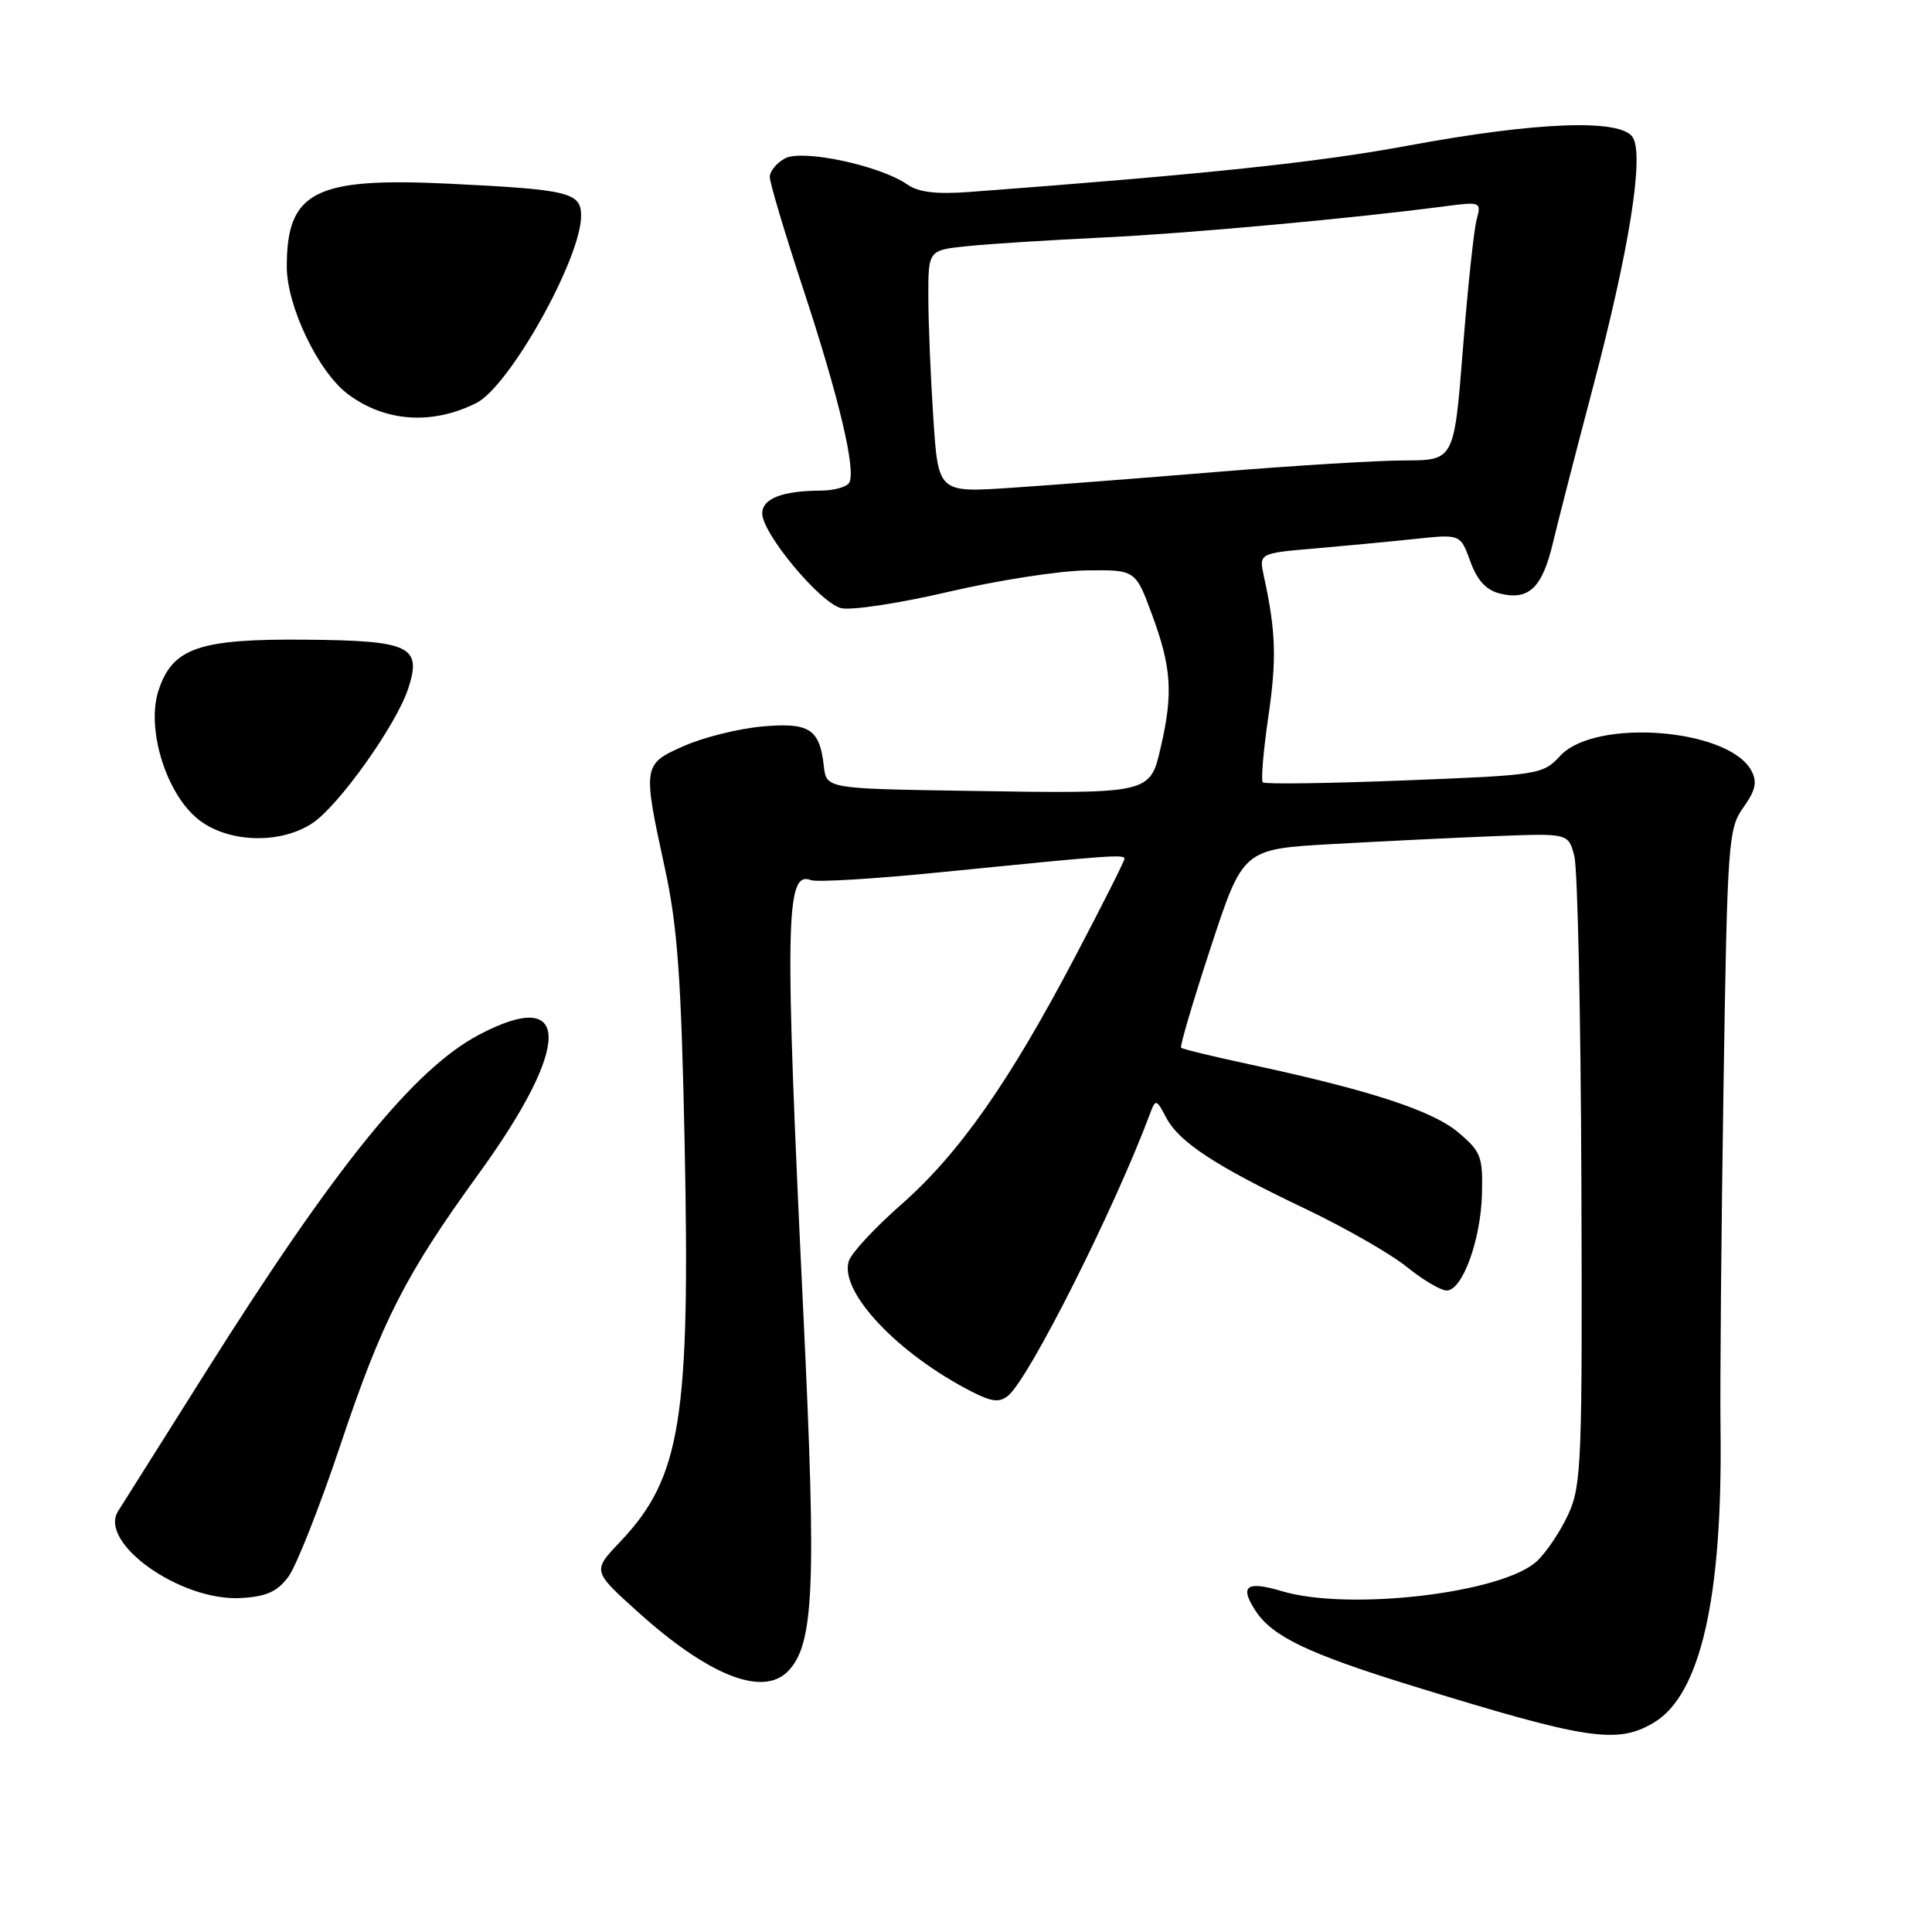 <?xml version="1.0" encoding="UTF-8" standalone="no"?>
<!DOCTYPE svg PUBLIC "-//W3C//DTD SVG 1.1//EN" "http://www.w3.org/Graphics/SVG/1.1/DTD/svg11.dtd" >
<svg xmlns="http://www.w3.org/2000/svg" xmlns:xlink="http://www.w3.org/1999/xlink" version="1.1" viewBox="0 0 256 256">
 <g >
 <path fill="currentColor"
d=" M 219.12 228.27 C 225.32 224.61 228.26 211.72 227.98 189.50 C 227.90 183.45 228.08 163.07 228.37 144.22 C 228.88 111.47 229.00 109.81 231.00 107.00 C 232.63 104.71 232.87 103.62 232.06 102.11 C 229.07 96.52 211.38 95.14 206.75 100.14 C 204.43 102.64 203.99 102.71 186.09 103.41 C 176.03 103.81 167.59 103.92 167.33 103.67 C 167.07 103.41 167.40 99.52 168.05 95.04 C 169.18 87.35 169.07 83.71 167.48 76.40 C 166.81 73.31 166.81 73.31 174.16 72.68 C 178.20 72.33 184.20 71.76 187.51 71.41 C 193.51 70.77 193.51 70.77 194.82 74.38 C 195.73 76.89 196.92 78.19 198.72 78.64 C 202.57 79.61 204.36 77.91 205.78 71.90 C 206.49 68.93 208.85 59.73 211.04 51.46 C 215.88 33.13 217.88 20.62 216.35 18.20 C 214.77 15.71 203.62 16.13 186.50 19.31 C 174.57 21.52 159.86 23.08 128.40 25.44 C 124.07 25.76 121.70 25.48 120.23 24.45 C 116.66 21.95 106.35 19.74 104.03 20.98 C 102.91 21.58 102.00 22.69 102.00 23.45 C 102.00 24.22 103.98 30.84 106.39 38.17 C 111.20 52.75 113.48 62.41 112.51 63.99 C 112.16 64.54 110.45 65.01 108.69 65.01 C 103.65 65.04 101.00 66.07 101.00 68.03 C 101.00 70.69 108.65 79.87 111.44 80.58 C 112.78 80.91 119.19 79.94 125.68 78.42 C 132.18 76.90 140.42 75.62 143.98 75.58 C 150.46 75.50 150.46 75.50 152.67 81.50 C 155.23 88.43 155.45 91.88 153.83 98.91 C 152.37 105.24 152.62 105.18 128.00 104.79 C 109.50 104.50 109.50 104.50 109.16 101.50 C 108.60 96.56 107.24 95.70 100.92 96.27 C 97.81 96.56 93.19 97.71 90.64 98.84 C 85.16 101.26 85.14 101.42 88.09 115.00 C 89.77 122.74 90.26 129.44 90.71 151.14 C 91.48 188.16 90.24 195.80 82.14 204.33 C 78.50 208.16 78.50 208.16 84.50 213.57 C 93.84 221.99 101.00 224.85 104.36 221.50 C 107.86 217.99 108.20 210.51 106.46 174.28 C 103.95 121.92 104.07 115.32 107.45 116.62 C 108.23 116.92 115.99 116.45 124.68 115.57 C 147.12 113.32 149.00 113.18 149.00 113.79 C 149.00 114.09 146.02 120.00 142.38 126.92 C 133.66 143.50 127.04 152.91 119.37 159.65 C 115.91 162.69 112.80 166.04 112.47 167.10 C 111.18 171.16 118.98 179.42 128.82 184.43 C 131.45 185.77 132.45 185.87 133.60 184.92 C 136.41 182.58 147.73 160.06 152.41 147.50 C 153.12 145.60 153.23 145.63 154.52 148.08 C 156.25 151.35 161.05 154.50 173.00 160.19 C 178.22 162.68 184.25 166.13 186.39 167.86 C 188.53 169.59 190.91 171.00 191.69 171.00 C 193.78 171.00 196.23 164.27 196.37 158.14 C 196.49 153.23 196.22 152.56 193.18 150.01 C 189.74 147.14 181.42 144.43 165.66 141.05 C 160.80 140.01 156.68 139.01 156.50 138.83 C 156.32 138.65 158.09 132.65 160.44 125.50 C 164.71 112.50 164.71 112.50 176.60 111.84 C 183.15 111.47 192.85 111.00 198.17 110.79 C 207.83 110.41 207.83 110.41 208.61 113.46 C 209.04 115.13 209.46 134.50 209.54 156.50 C 209.68 193.53 209.56 196.80 207.84 200.58 C 206.82 202.83 204.94 205.65 203.66 206.85 C 199.14 211.10 178.75 213.50 169.86 210.84 C 165.15 209.43 164.20 210.14 166.38 213.46 C 168.60 216.84 173.32 219.11 187.00 223.34 C 210.26 230.53 214.25 231.15 219.12 228.27 Z  M 38.21 208.93 C 39.26 207.52 42.37 199.64 45.12 191.43 C 50.62 174.99 53.72 168.92 63.45 155.50 C 75.76 138.52 75.77 130.63 63.49 137.10 C 54.90 141.62 44.47 154.49 27.28 181.78 C 21.49 190.98 16.26 199.27 15.66 200.22 C 12.97 204.42 23.92 212.19 31.90 211.75 C 35.29 211.56 36.74 210.91 38.21 208.93 Z  M 41.39 109.08 C 44.87 106.79 52.48 96.10 54.08 91.27 C 55.94 85.62 54.39 84.88 40.40 84.76 C 26.37 84.64 22.86 85.85 21.01 91.47 C 19.37 96.44 21.90 104.89 26.08 108.41 C 29.93 111.66 37.01 111.97 41.39 109.08 Z  M 63.12 53.40 C 67.52 51.19 77.00 34.24 77.00 28.59 C 77.00 25.50 75.40 25.11 59.48 24.34 C 41.70 23.48 38.00 25.37 38.00 35.32 C 38.00 40.59 42.18 49.30 46.12 52.24 C 51.05 55.92 57.27 56.34 63.12 53.40 Z  M 123.67 55.39 C 123.31 49.95 123.01 42.72 123.01 39.32 C 123.00 33.14 123.00 33.14 128.25 32.61 C 131.14 32.31 139.12 31.81 146.00 31.48 C 157.37 30.94 178.96 28.97 191.41 27.34 C 196.22 26.71 196.30 26.75 195.66 29.10 C 195.30 30.42 194.48 38.14 193.84 46.25 C 192.68 61.00 192.68 61.00 186.09 61.01 C 182.47 61.02 171.40 61.70 161.50 62.51 C 151.60 63.33 139.18 64.29 133.91 64.64 C 124.32 65.28 124.32 65.28 123.67 55.39 Z "/>
</g>
</svg>